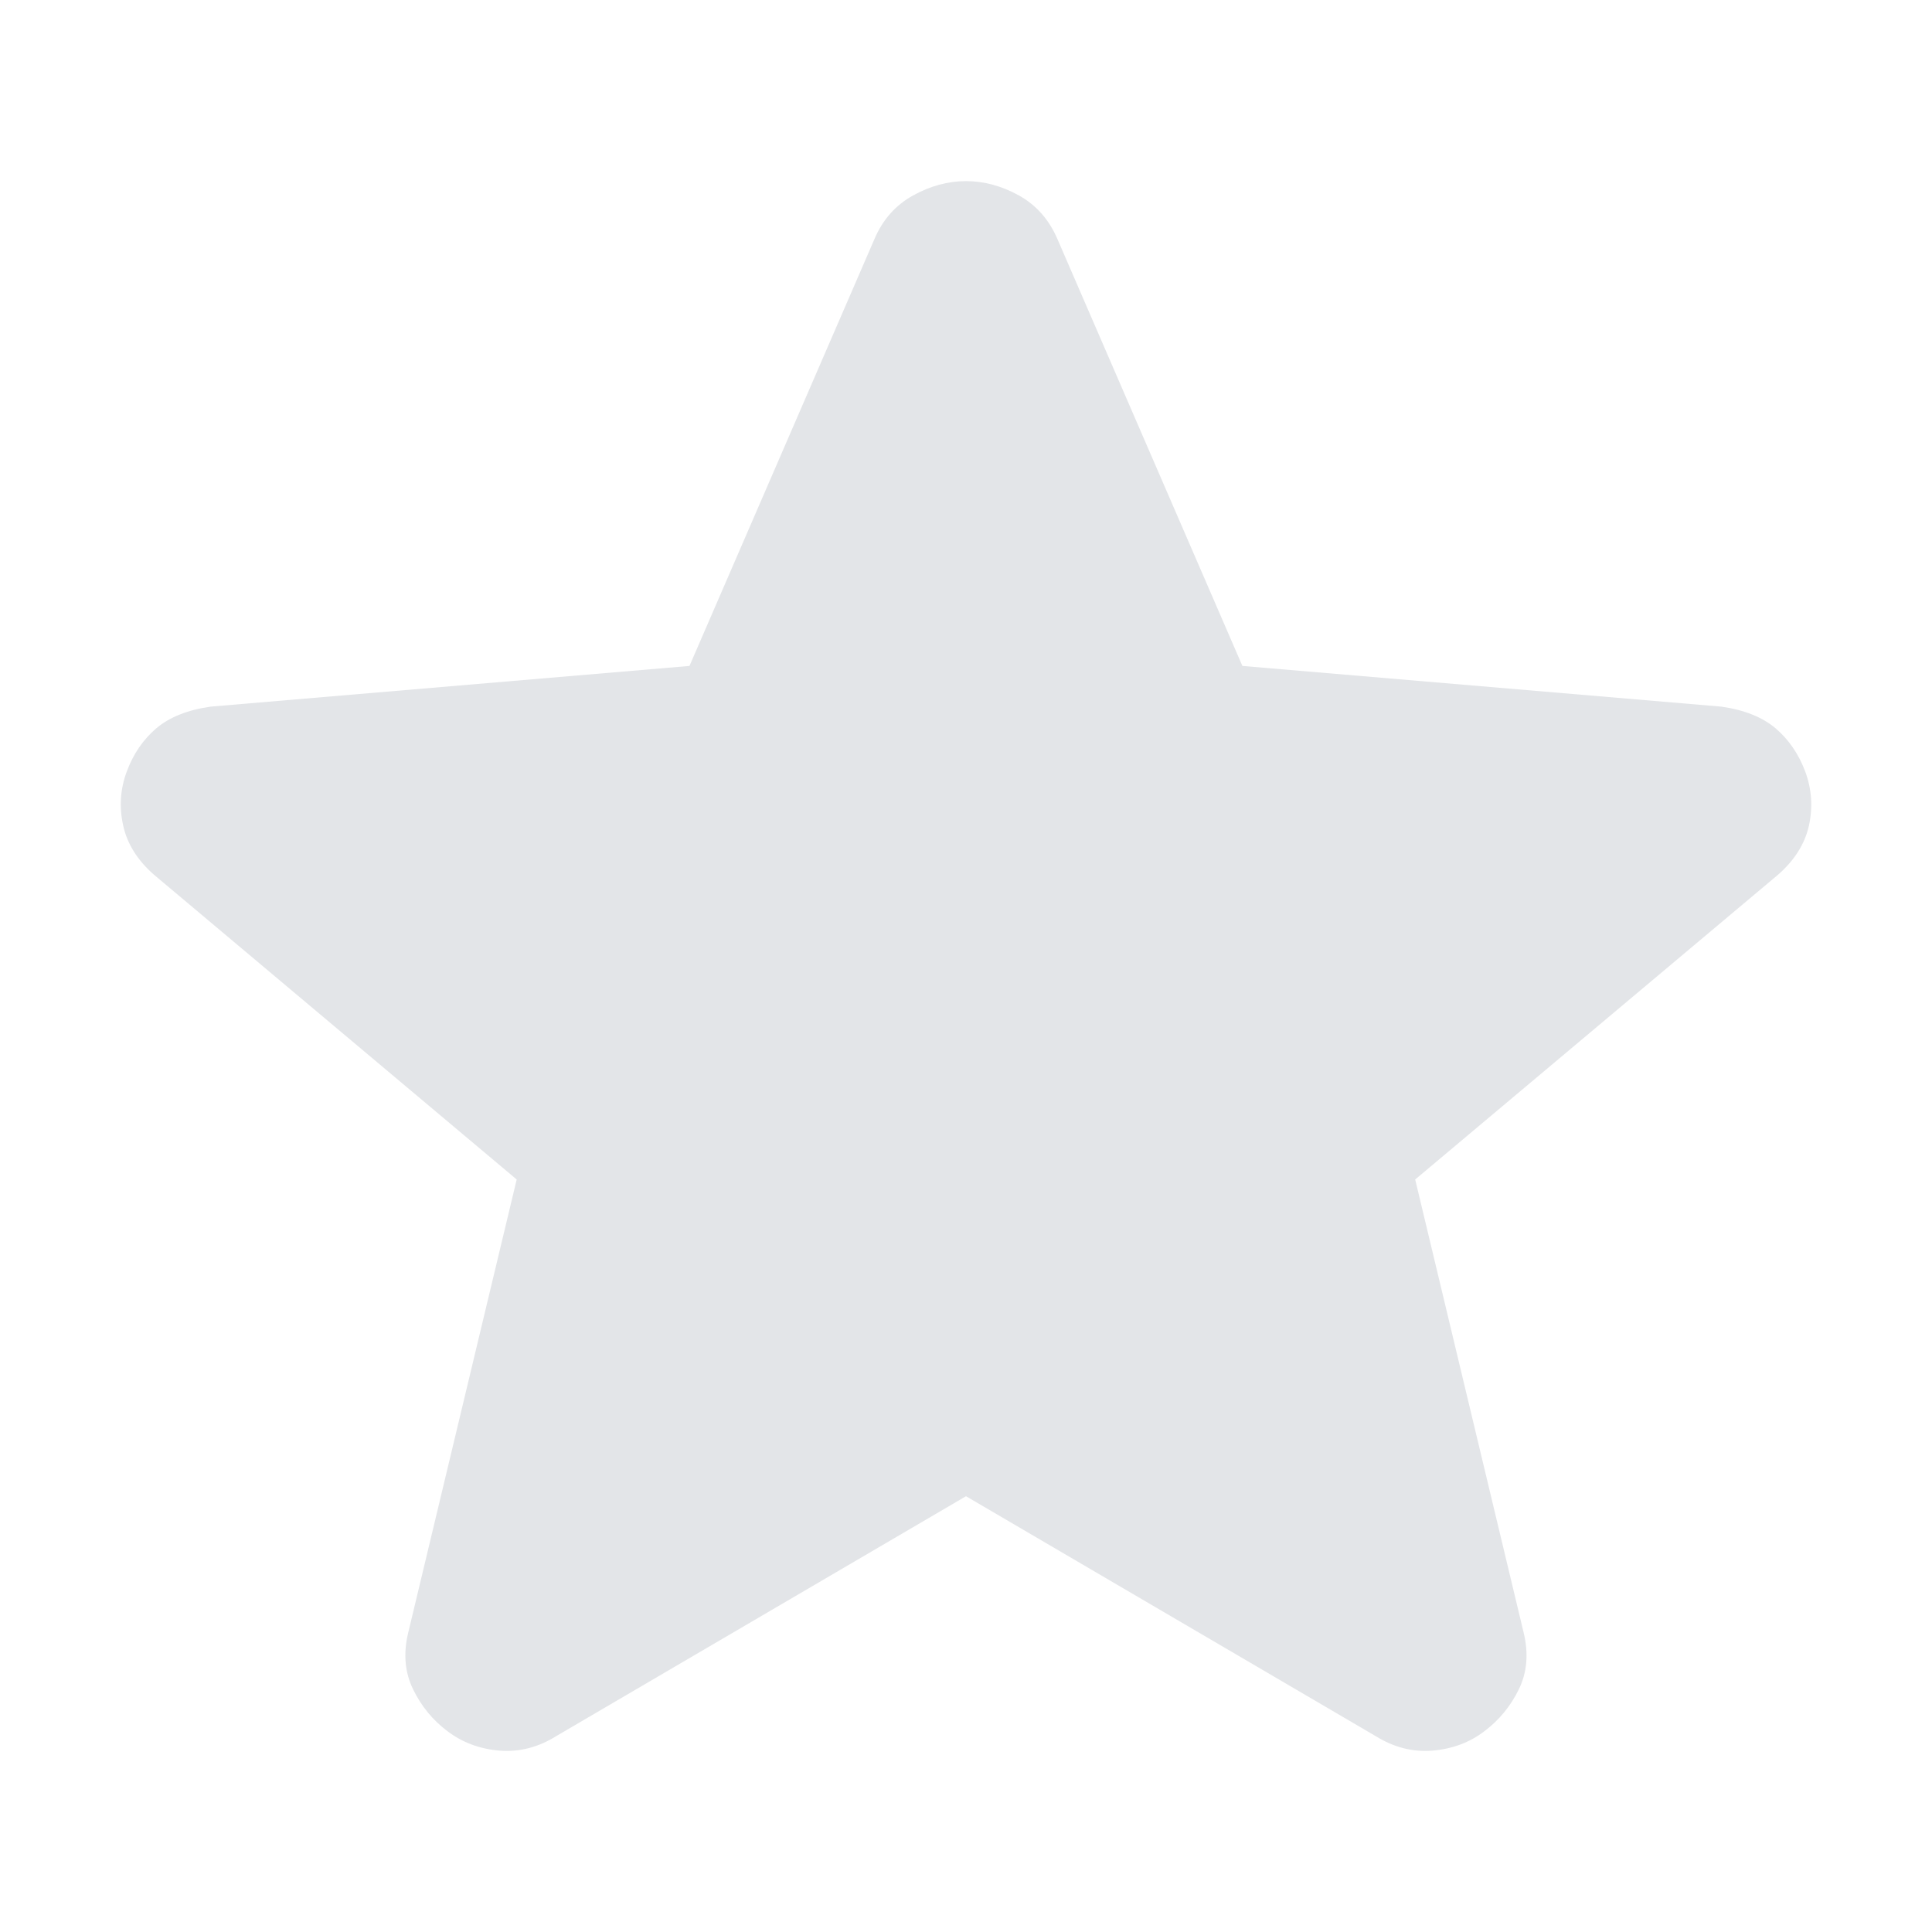<svg width="16" height="16" viewBox="0 0 16 16" fill="none" xmlns="http://www.w3.org/2000/svg">
<path d="M8 12.391L4.606 14.378C4.457 14.471 4.3 14.511 4.136 14.498C3.973 14.484 3.83 14.431 3.707 14.338C3.584 14.246 3.489 14.13 3.421 13.99C3.353 13.851 3.339 13.695 3.38 13.524L4.279 9.768L1.275 7.244C1.138 7.124 1.053 6.988 1.02 6.836C0.986 6.683 0.996 6.534 1.05 6.389C1.104 6.243 1.186 6.124 1.295 6.031C1.404 5.939 1.554 5.879 1.745 5.852L5.71 5.515L7.243 1.977C7.311 1.818 7.417 1.699 7.561 1.619C7.704 1.54 7.85 1.5 8 1.5C8.15 1.5 8.296 1.54 8.439 1.619C8.582 1.699 8.687 1.818 8.756 1.977L10.289 5.515L14.255 5.852C14.445 5.879 14.595 5.939 14.704 6.031C14.813 6.124 14.895 6.243 14.95 6.389C15.004 6.535 15.014 6.684 14.981 6.837C14.947 6.989 14.861 7.125 14.725 7.244L11.72 9.768L12.619 13.524C12.66 13.696 12.646 13.852 12.578 13.991C12.51 14.13 12.415 14.246 12.292 14.338C12.17 14.431 12.027 14.484 11.863 14.498C11.699 14.511 11.543 14.471 11.393 14.378L8 12.391Z" fill="#E3E5E8"/>
</svg>
